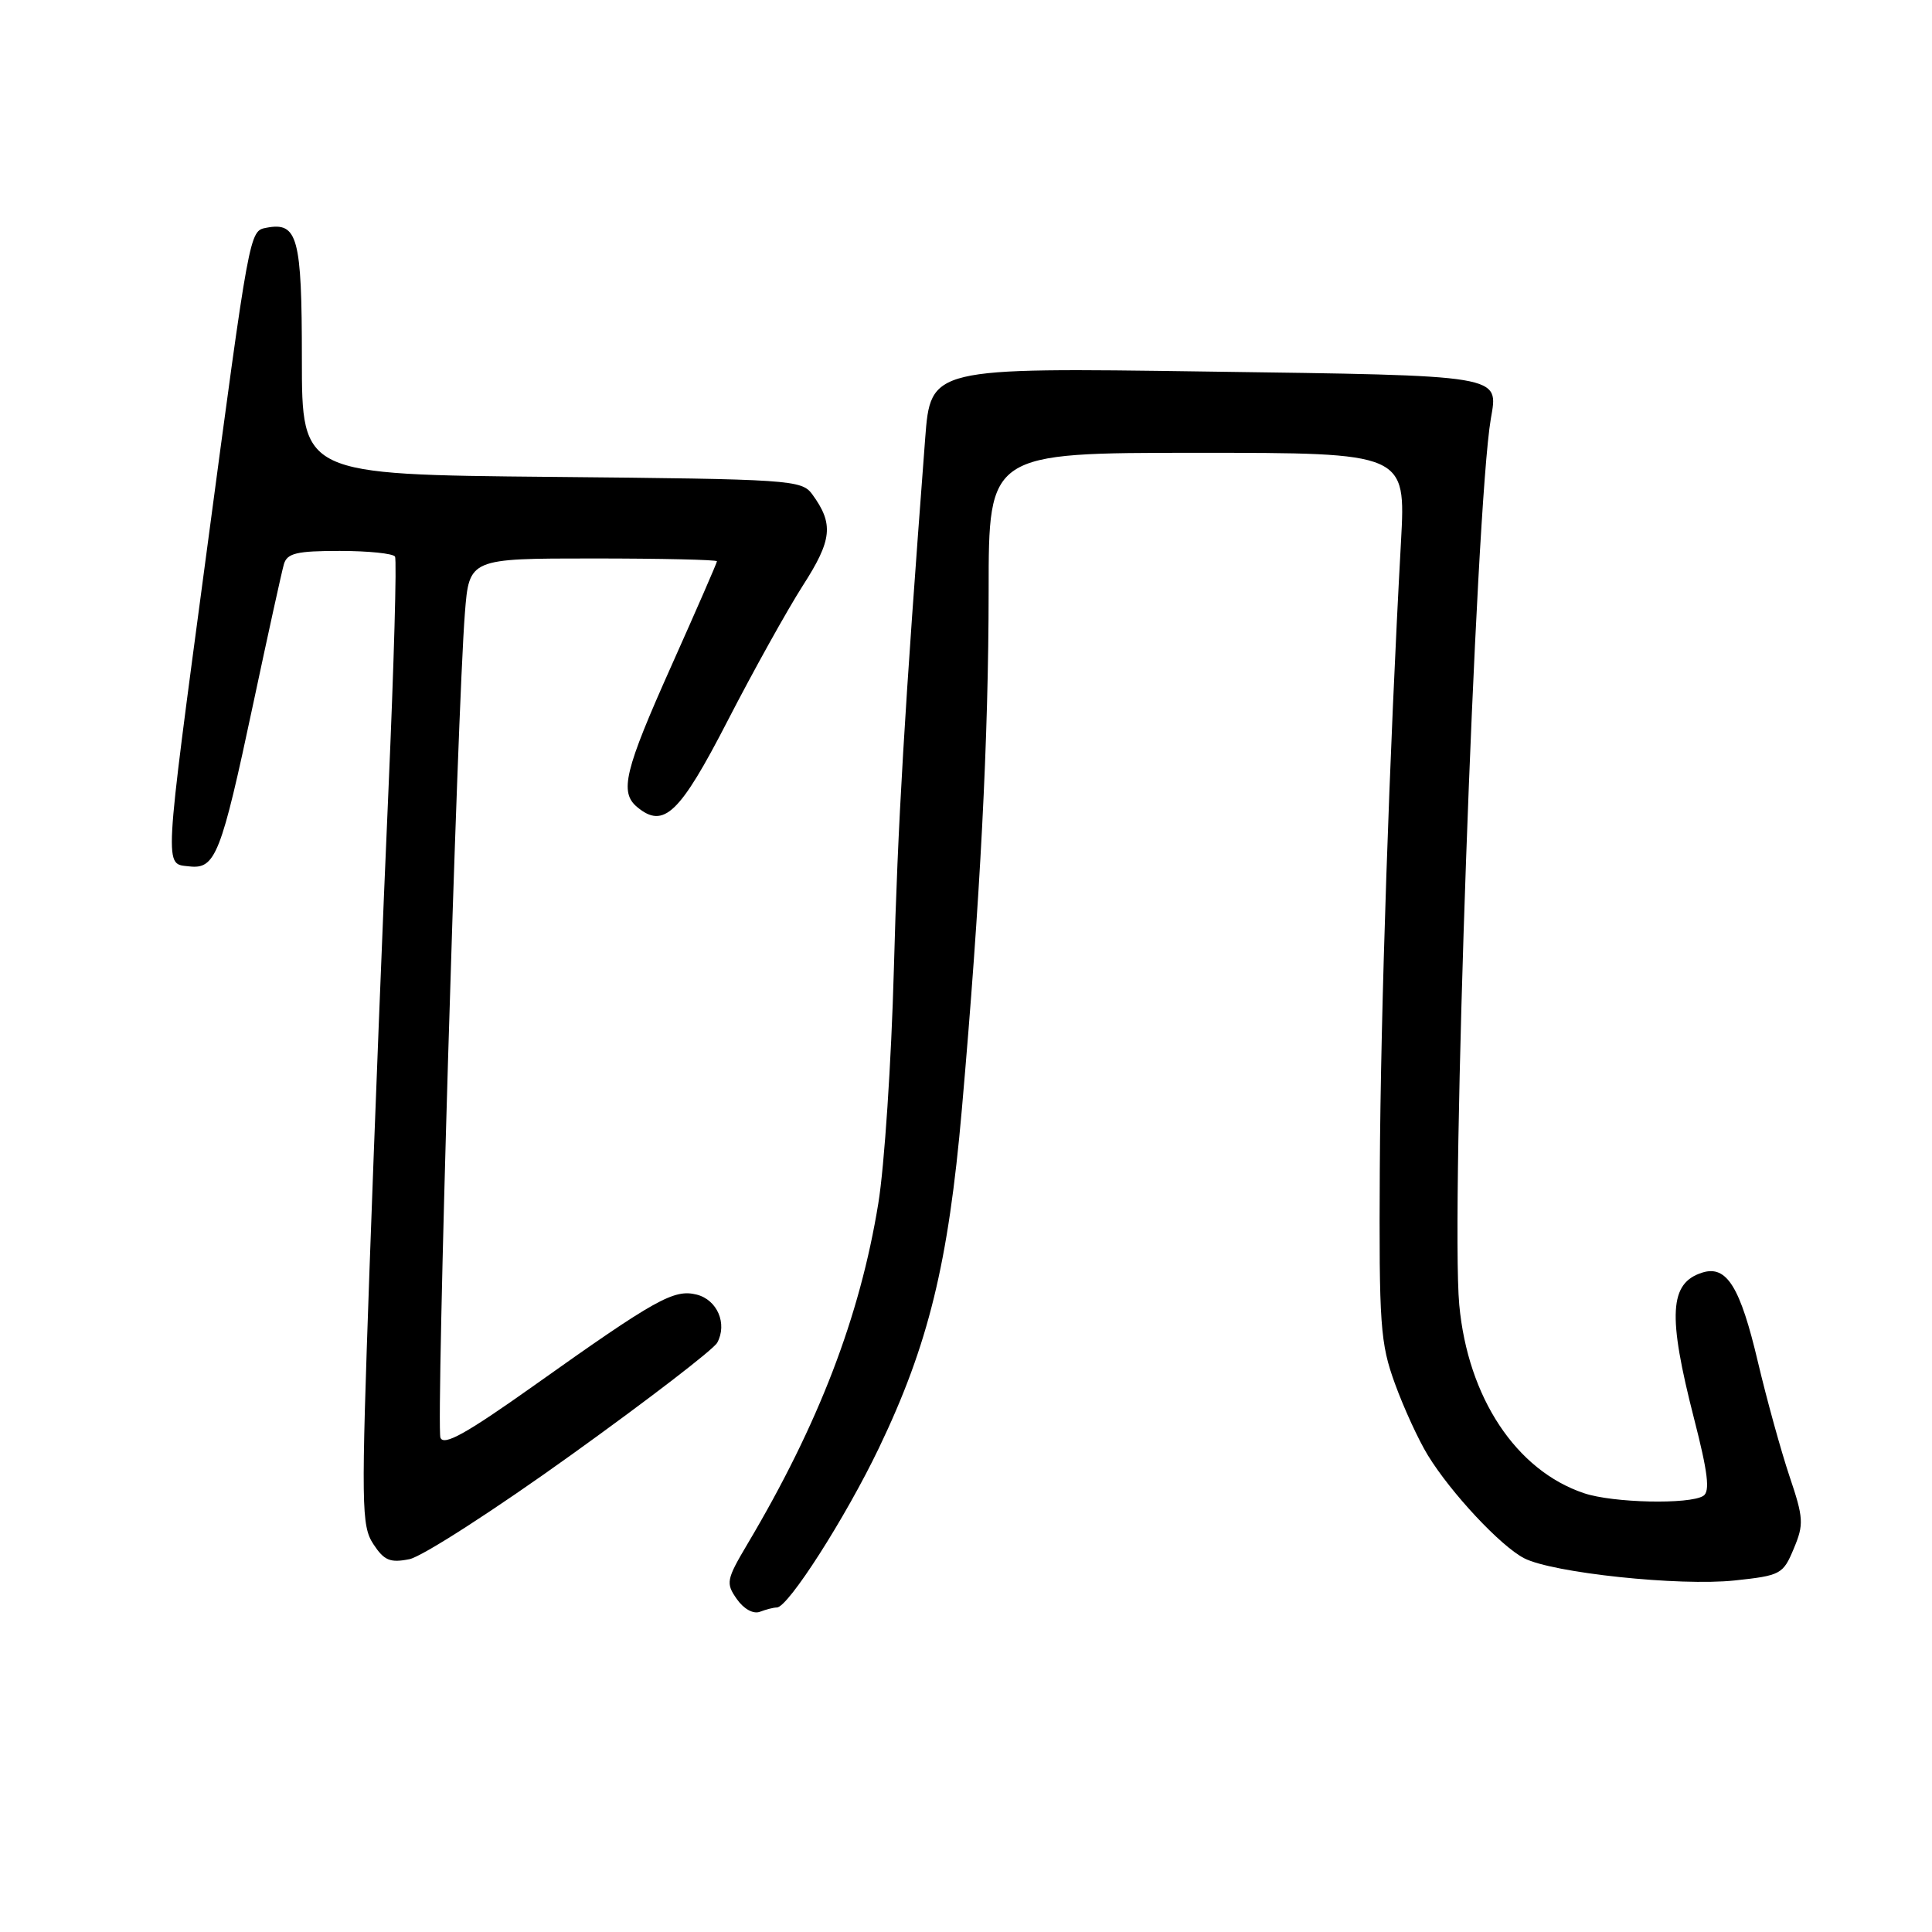 <?xml version="1.0" encoding="UTF-8" standalone="no"?>
<!DOCTYPE svg PUBLIC "-//W3C//DTD SVG 1.1//EN" "http://www.w3.org/Graphics/SVG/1.1/DTD/svg11.dtd" >
<svg xmlns="http://www.w3.org/2000/svg" xmlns:xlink="http://www.w3.org/1999/xlink" version="1.1" viewBox="0 0 256 256">
 <g >
 <path fill="currentColor"
d=" M 102.94 213.00 C 104.42 213.00 112.03 201.11 116.47 191.85 C 123.03 178.16 125.66 167.41 127.45 147.00 C 129.89 119.16 130.99 97.88 131.00 78.25 C 131.00 60.00 131.00 60.00 158.64 60.00 C 186.28 60.00 186.28 60.00 185.64 71.75 C 184.10 99.69 182.94 134.12 182.83 155.00 C 182.72 175.60 182.89 177.99 184.84 183.35 C 186.01 186.57 187.97 190.84 189.21 192.85 C 192.27 197.84 198.85 204.87 201.95 206.47 C 205.72 208.42 222.56 210.20 229.85 209.42 C 235.95 208.77 236.27 208.60 237.68 205.21 C 239.04 201.98 238.99 201.16 237.11 195.59 C 235.99 192.24 234.11 185.45 232.94 180.50 C 230.59 170.51 228.80 167.62 225.58 168.62 C 221.19 169.99 220.95 174.24 224.47 187.97 C 226.31 195.13 226.61 197.63 225.70 198.21 C 223.87 199.37 213.73 199.15 209.90 197.86 C 200.90 194.85 194.50 185.19 193.36 172.90 C 192.21 160.43 195.52 67.30 197.54 55.50 C 198.55 49.63 199.46 49.78 159.76 49.23 C 123.31 48.71 123.31 48.71 122.59 58.11 C 119.82 94.67 118.96 109.15 118.44 128.50 C 118.11 140.60 117.19 154.53 116.38 159.46 C 113.94 174.47 108.46 188.73 99.06 204.56 C 96.24 209.32 96.15 209.77 97.63 211.88 C 98.55 213.20 99.82 213.90 100.69 213.57 C 101.50 213.26 102.51 213.00 102.94 213.00 Z  M 75.75 192.74 C 85.89 185.46 94.57 178.79 95.04 177.91 C 96.40 175.39 95.04 172.23 92.31 171.54 C 89.30 170.79 86.92 172.11 70.82 183.55 C 61.79 189.96 58.80 191.63 58.36 190.50 C 57.77 188.96 60.58 94.20 61.60 81.25 C 62.17 74.00 62.17 74.00 78.59 74.00 C 87.61 74.00 95.00 74.17 95.00 74.37 C 95.00 74.57 92.30 80.76 89.01 88.12 C 82.75 102.11 82.05 104.97 84.44 106.95 C 87.95 109.86 90.06 107.84 96.42 95.50 C 99.82 88.90 104.30 80.85 106.37 77.61 C 110.28 71.53 110.49 69.43 107.63 65.50 C 106.22 63.58 104.82 63.49 73.08 63.19 C 40.00 62.88 40.00 62.88 40.00 47.56 C 40.00 31.43 39.45 29.38 35.30 30.18 C 33.04 30.62 33.10 30.29 27.33 73.50 C 21.65 116.00 21.74 114.41 25.07 114.80 C 28.55 115.20 29.29 113.32 33.57 93.17 C 35.52 84.00 37.34 75.71 37.62 74.75 C 38.05 73.30 39.32 73.00 45.01 73.00 C 48.79 73.00 52.09 73.34 52.34 73.75 C 52.59 74.16 52.20 88.00 51.48 104.50 C 50.75 121.00 49.62 149.69 48.96 168.25 C 47.85 199.61 47.88 202.17 49.47 204.60 C 50.90 206.78 51.69 207.11 54.25 206.60 C 55.94 206.26 65.61 200.03 75.75 192.74 Z "/>
</g>
</svg>